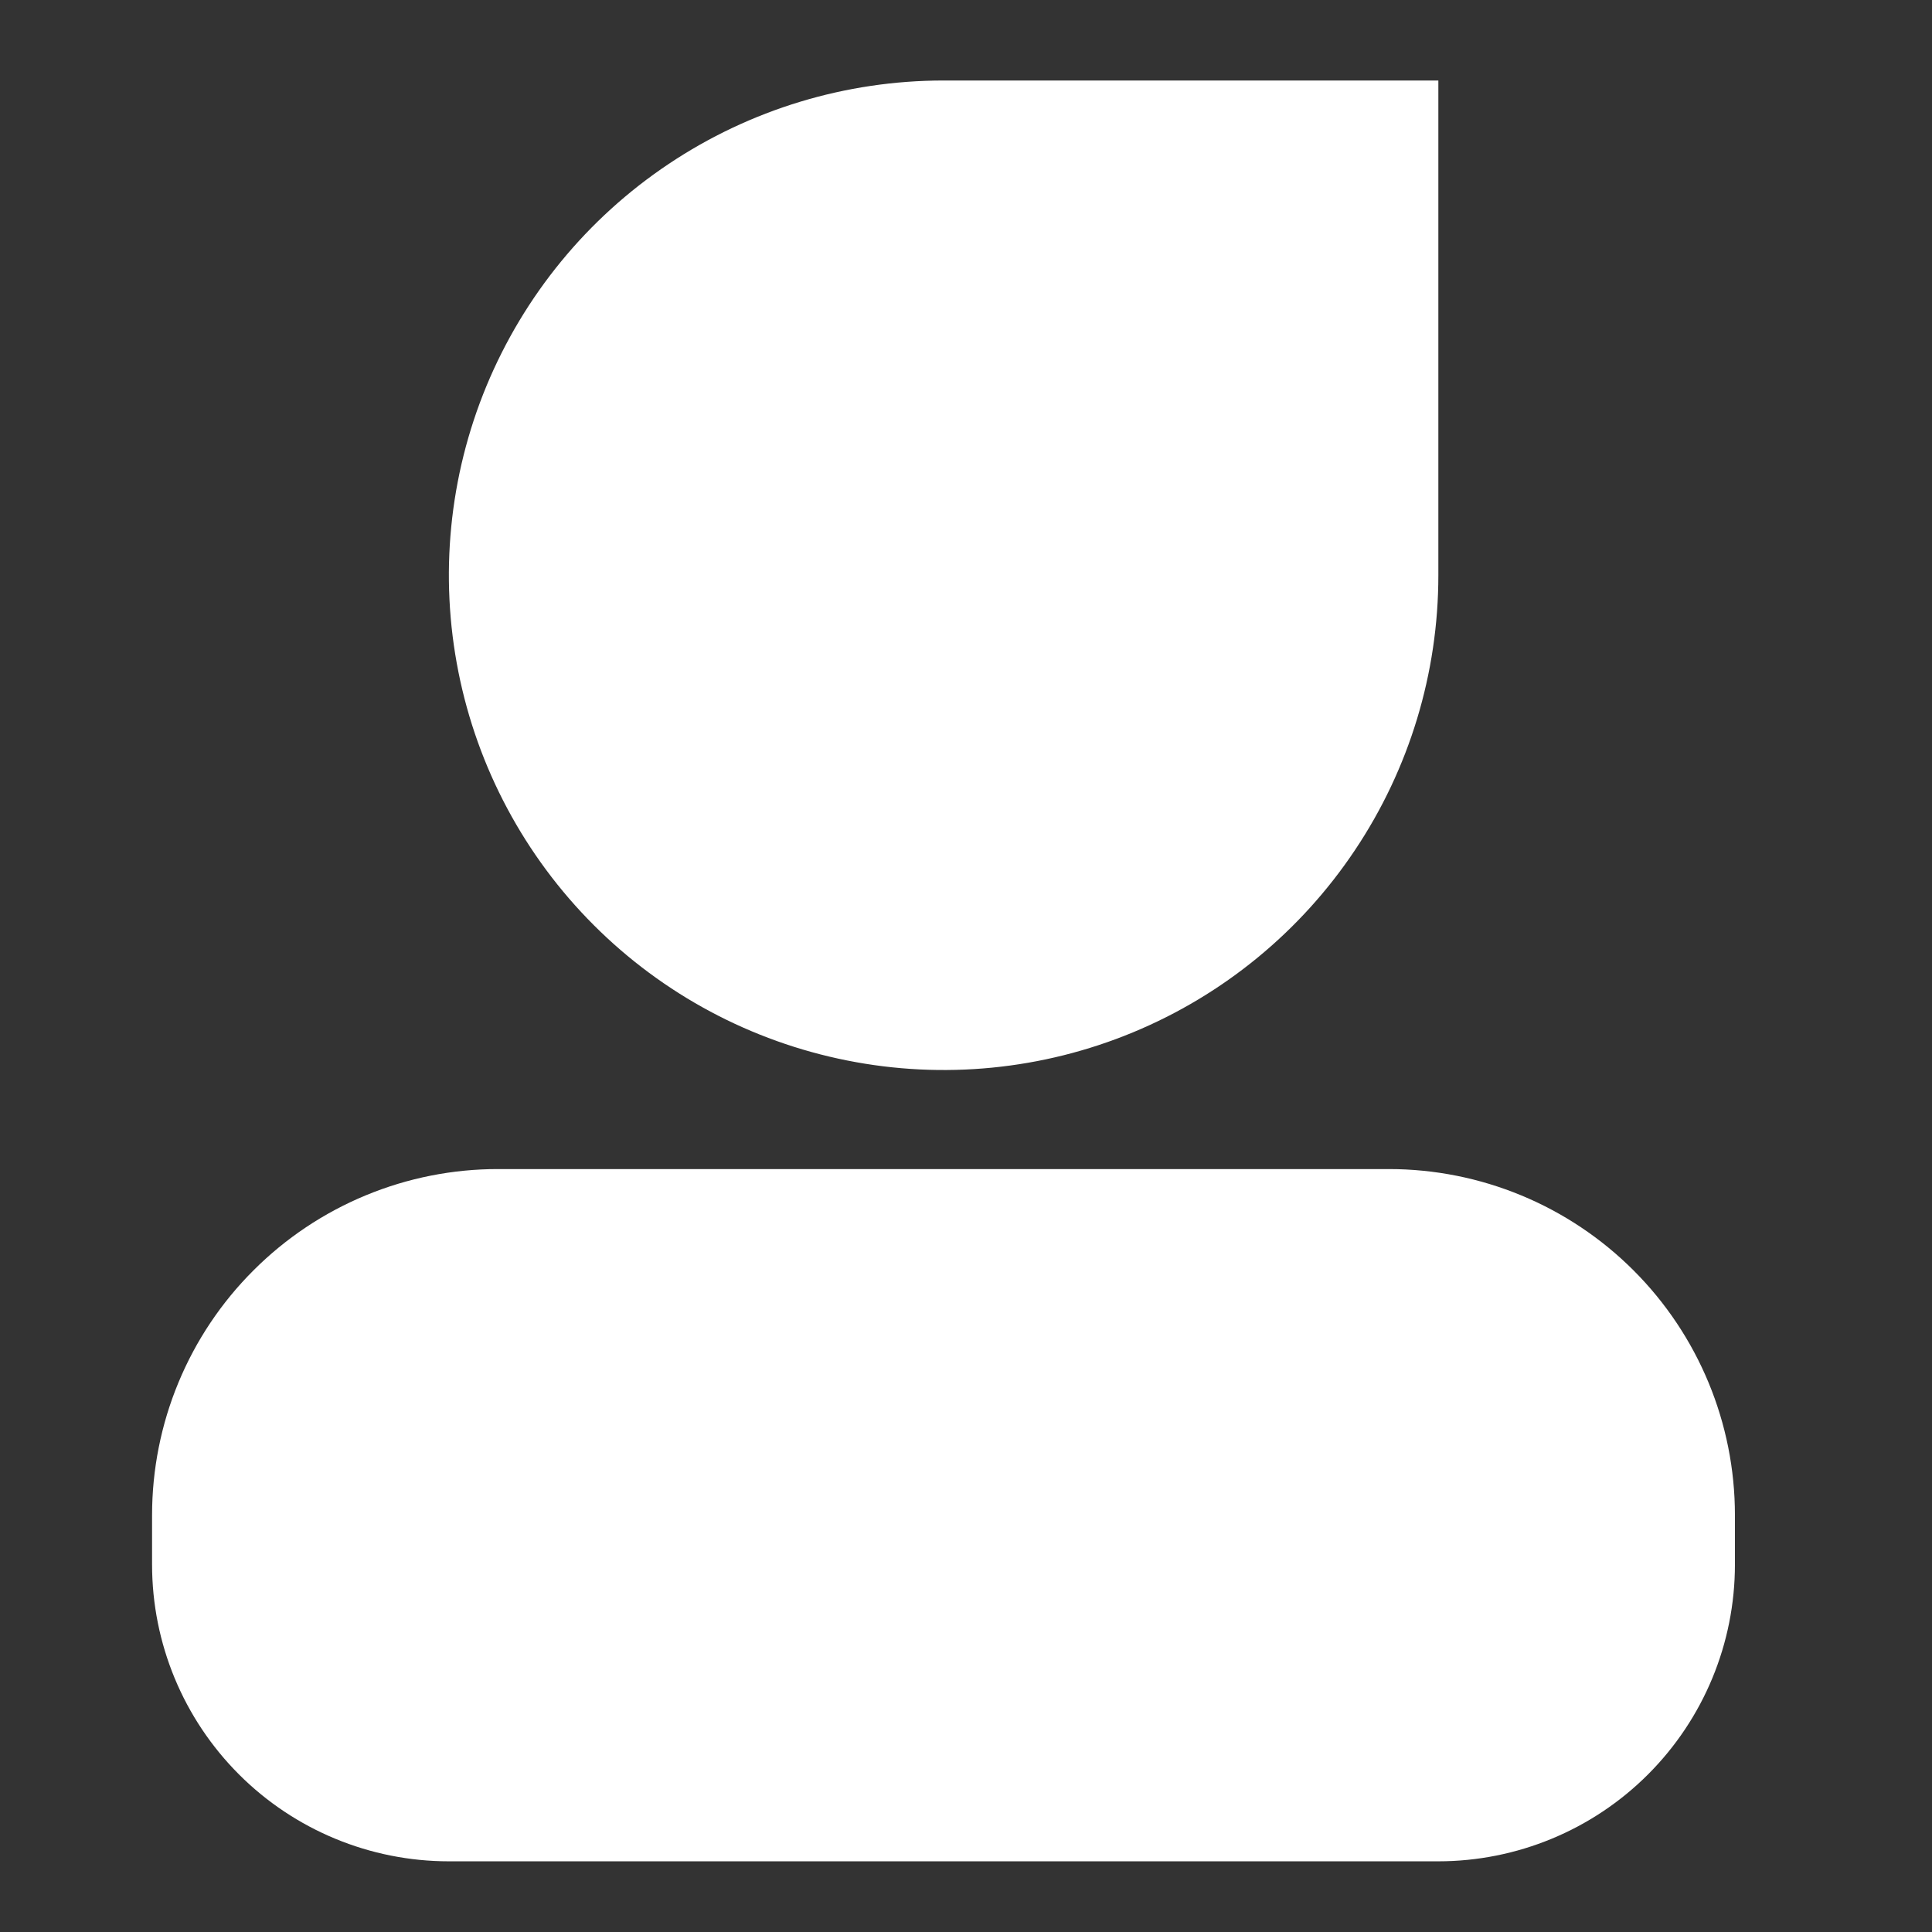 <svg xmlns="http://www.w3.org/2000/svg" xmlns:xlink="http://www.w3.org/1999/xlink" fill="none" version="1.1" width="23.999" height="24" viewBox="0 0 23.999 24"><rect x="0" y="0" width="23.999" height="24" fill="#333333" stroke="none"/><g><g><path d="M11.721,1C11.721,1,17.867,1,17.867,1C17.867,1,17.867,7.146,17.867,7.146C17.867,8.361,17.507,9.55,16.831,10.56C16.156,11.571,15.196,12.359,14.073,12.824C12.95,13.289,11.715,13.411,10.522,13.173C9.33,12.936,8.235,12.351,7.376,11.492C6.516,10.632,5.931,9.537,5.694,8.345C5.457,7.153,5.578,5.917,6.043,4.794C6.509,3.671,7.296,2.711,8.307,2.036C9.318,1.36,10.506,1,11.721,1C11.721,1,11.721,1,11.721,1ZM6.19,14.522C6.19,14.522,17.253,14.522,17.253,14.522C18.393,14.522,19.486,14.975,20.292,15.781C21.098,16.587,21.551,17.68,21.551,18.82C21.551,18.82,21.551,19.435,21.551,19.435C21.551,20.413,21.163,21.35,20.471,22.042C19.78,22.733,18.842,23.121,17.865,23.121C17.865,23.121,5.576,23.121,5.576,23.121C4.598,23.121,3.66,22.733,2.969,22.042C2.277,21.35,1.889,20.413,1.889,19.435C1.889,19.435,1.889,18.82,1.889,18.82C1.889,18.256,2,17.696,2.216,17.175C2.432,16.653,2.749,16.179,3.149,15.78C3.548,15.381,4.022,15.064,4.544,14.848C5.066,14.632,5.625,14.521,6.19,14.522C6.19,14.522,6.19,14.522,6.19,14.522Z" fill="#FFFFFF" fill-opacity="1"/></g></g></svg>